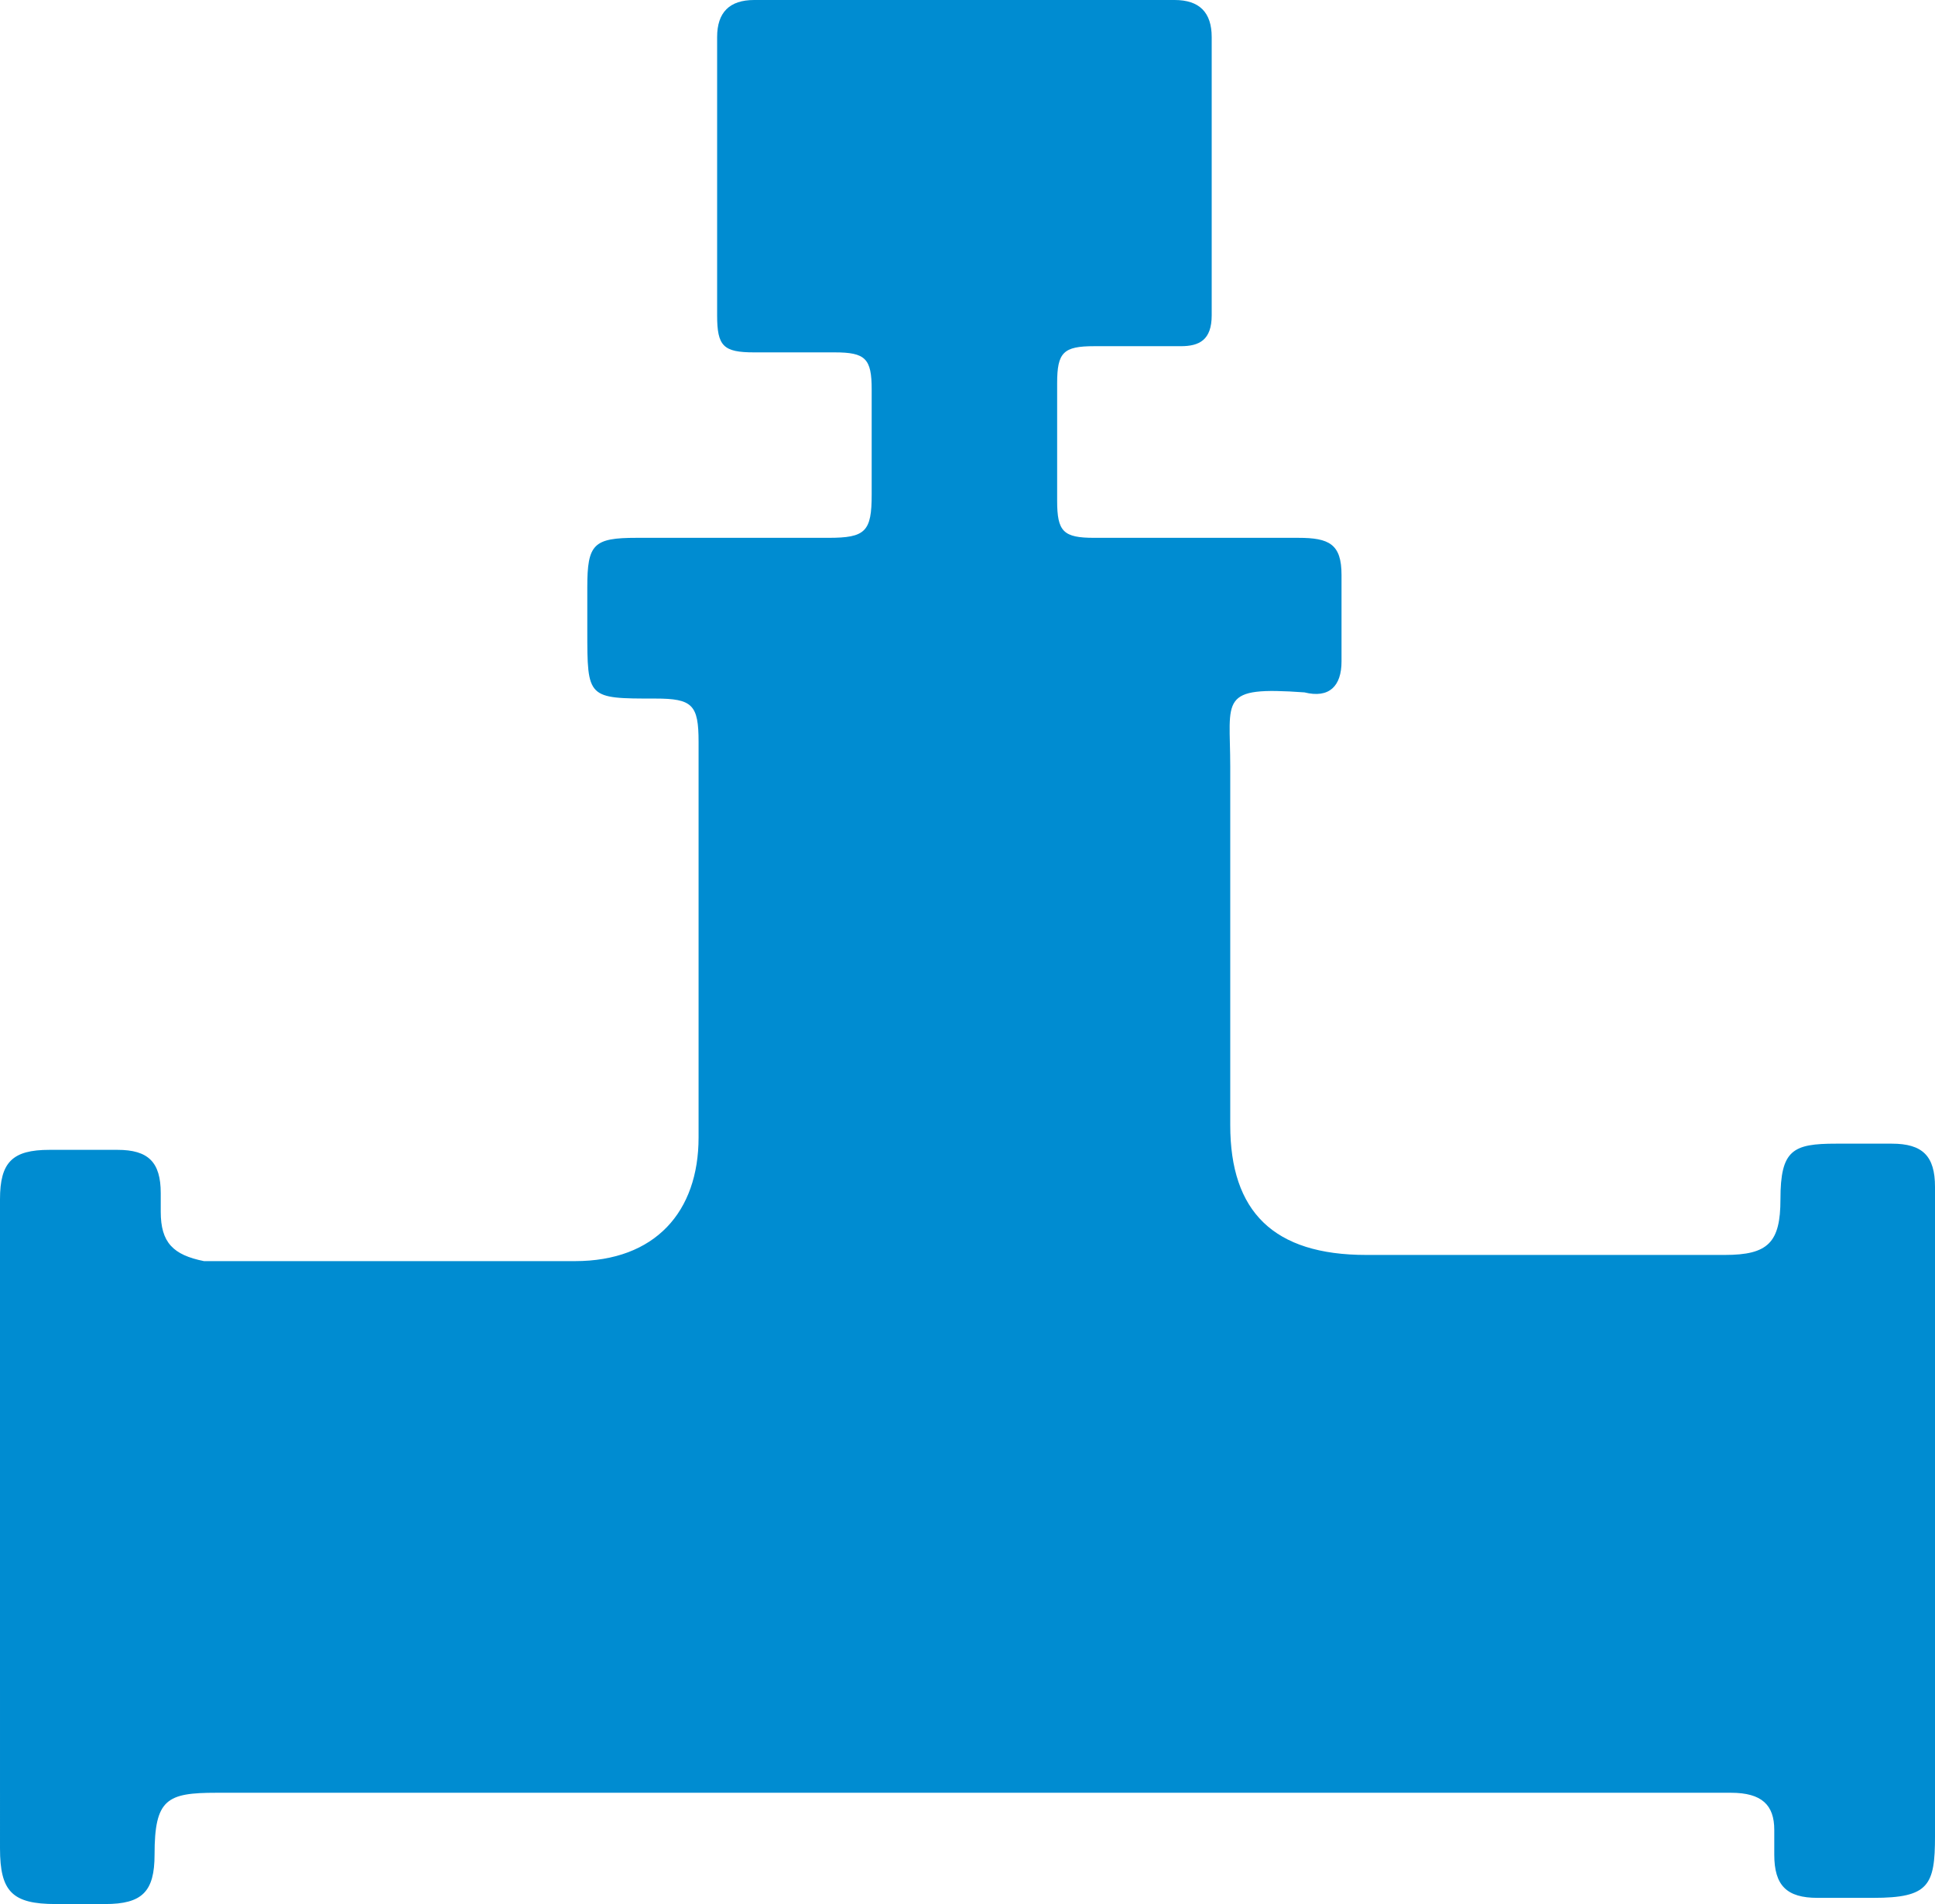 <?xml version="1.0" encoding="utf-8"?>
<!-- Generator: Adobe Illustrator 19.2.0, SVG Export Plug-In . SVG Version: 6.00 Build 0)  -->
<svg version="1.1" id="icon-valves" xmlns="http://www.w3.org/2000/svg" xmlns:xlink="http://www.w3.org/1999/xlink" x="0px"
	 y="0px" width="31.3px" height="30.8px" viewBox="0 0 31.3 30.8" style="enable-background:new 0 0 31.3 30.8;"
	 xml:space="preserve">
<style type="text/css">
	.st0{fill:#008CD1;}
</style>
<path class="st0" d="M0,24.7c0-1.8,0-3.5,0-5.3c0-0.6,0.2-0.8,0.8-0.8c0.4,0,0.7,0,1.1,0c0.5,0,0.7,0.2,0.7,0.7c0,0.1,0,0.2,0,0.3
	c0,0.5,0.2,0.7,0.7,0.8c0.9,0,1.9,0,2.8,0c1.1,0,2.1,0,3.2,0c1.3,0,2-0.8,2-2c0-2.1,0-4.3,0-6.4c0-0.6-0.1-0.7-0.7-0.7
	c-1.1,0-1.1,0-1.1-1.1c0-0.2,0-0.5,0-0.7c0-0.7,0.1-0.8,0.8-0.8c1,0,2.1,0,3.1,0c0.6,0,0.7-0.1,0.7-0.7c0-0.6,0-1.1,0-1.7
	c0-0.5-0.1-0.6-0.6-0.6c-0.4,0-0.9,0-1.3,0c-0.5,0-0.6-0.1-0.6-0.6c0-1.5,0-3,0-4.5c0-0.4,0.2-0.6,0.6-0.6c2.3,0,4.6,0,6.8,0
	c0.4,0,0.6,0.2,0.6,0.6c0,1.5,0,3,0,4.5c0,0.4-0.2,0.5-0.5,0.5c-0.5,0-0.9,0-1.4,0c-0.5,0-0.6,0.1-0.6,0.6c0,0.6,0,1.2,0,1.9
	c0,0.5,0.1,0.6,0.6,0.6c1.1,0,2.2,0,3.3,0c0.5,0,0.7,0.1,0.7,0.6c0,0.5,0,0.9,0,1.4c0,0.4-0.2,0.6-0.6,0.5c-1.4-0.1-1.2,0.1-1.2,1.2
	c0,1.9,0,3.9,0,5.8c0,1.4,0.7,2.1,2.2,2.1c1.9,0,3.9,0,5.8,0c0.7,0,0.9-0.2,0.9-0.9c0-0.8,0.2-0.9,0.9-0.9c0.3,0,0.6,0,0.9,0
	c0.5,0,0.7,0.2,0.7,0.7c0,0.1,0,0.2,0,0.3c0,3.4,0,6.8,0,10.2c0,0.8-0.1,1-1,1c-0.3,0-0.6,0-0.9,0c-0.5,0-0.7-0.2-0.7-0.7
	c0-0.1,0-0.3,0-0.4c0-0.4-0.2-0.6-0.7-0.6c-0.1,0-0.2,0-0.3,0c-8.1,0-16.2,0-24.2,0c-0.8,0-1,0.1-1,1c0,0.6-0.2,0.8-0.8,0.8
	c-0.3,0-0.6,0-0.8,0c-0.7,0-0.9-0.2-0.9-0.9C0,28.2,0,26.4,0,24.7z"/>
</svg>
